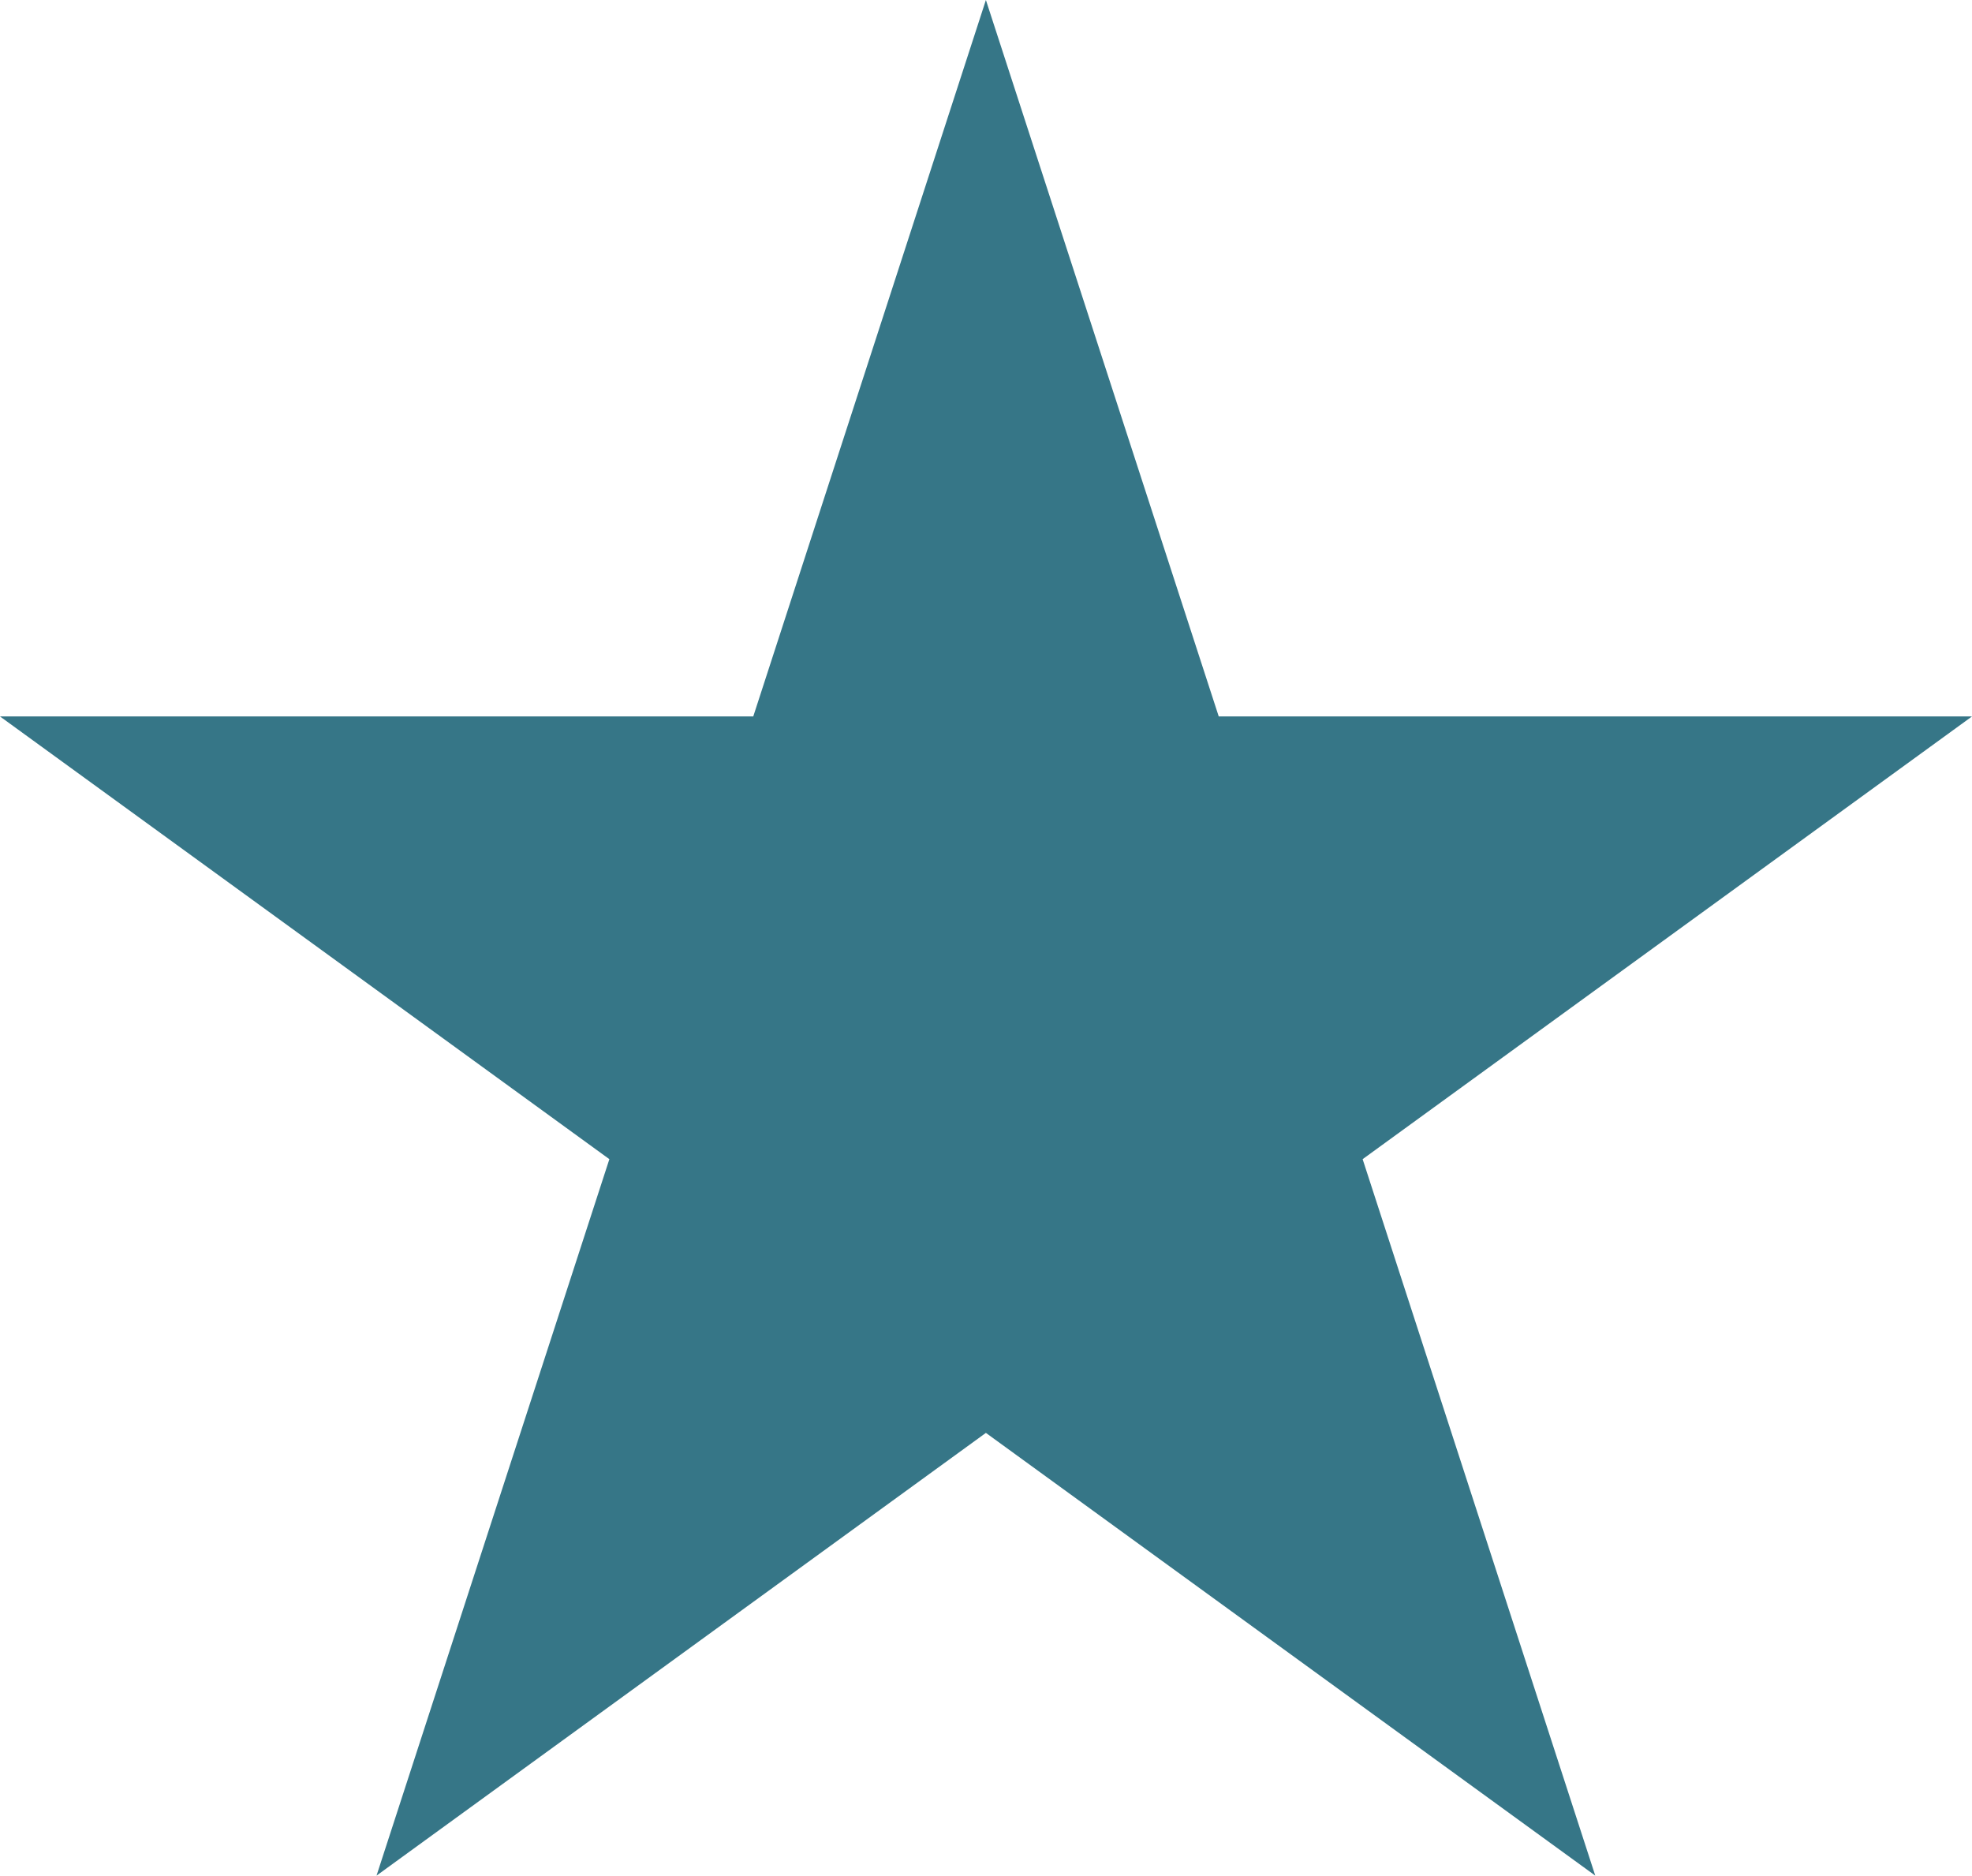 <?xml version="1.0" encoding="UTF-8"?>
<svg id="Layer_2" data-name="Layer 2" xmlns="http://www.w3.org/2000/svg" viewBox="0 0 95.11 90.45">
  <defs>
    <style>
      .cls-1 {
        fill: #367687;
      }
    </style>
  </defs>
  <g id="Layer_1-2" data-name="Layer 1">
    <polygon class="cls-1" points="47.55 69.1 18.16 90.45 29.39 55.9 0 34.55 36.33 34.55 47.55 0 58.78 34.55 95.11 34.55 65.72 55.9 76.94 90.45 47.55 69.1"/>
  </g>
</svg>